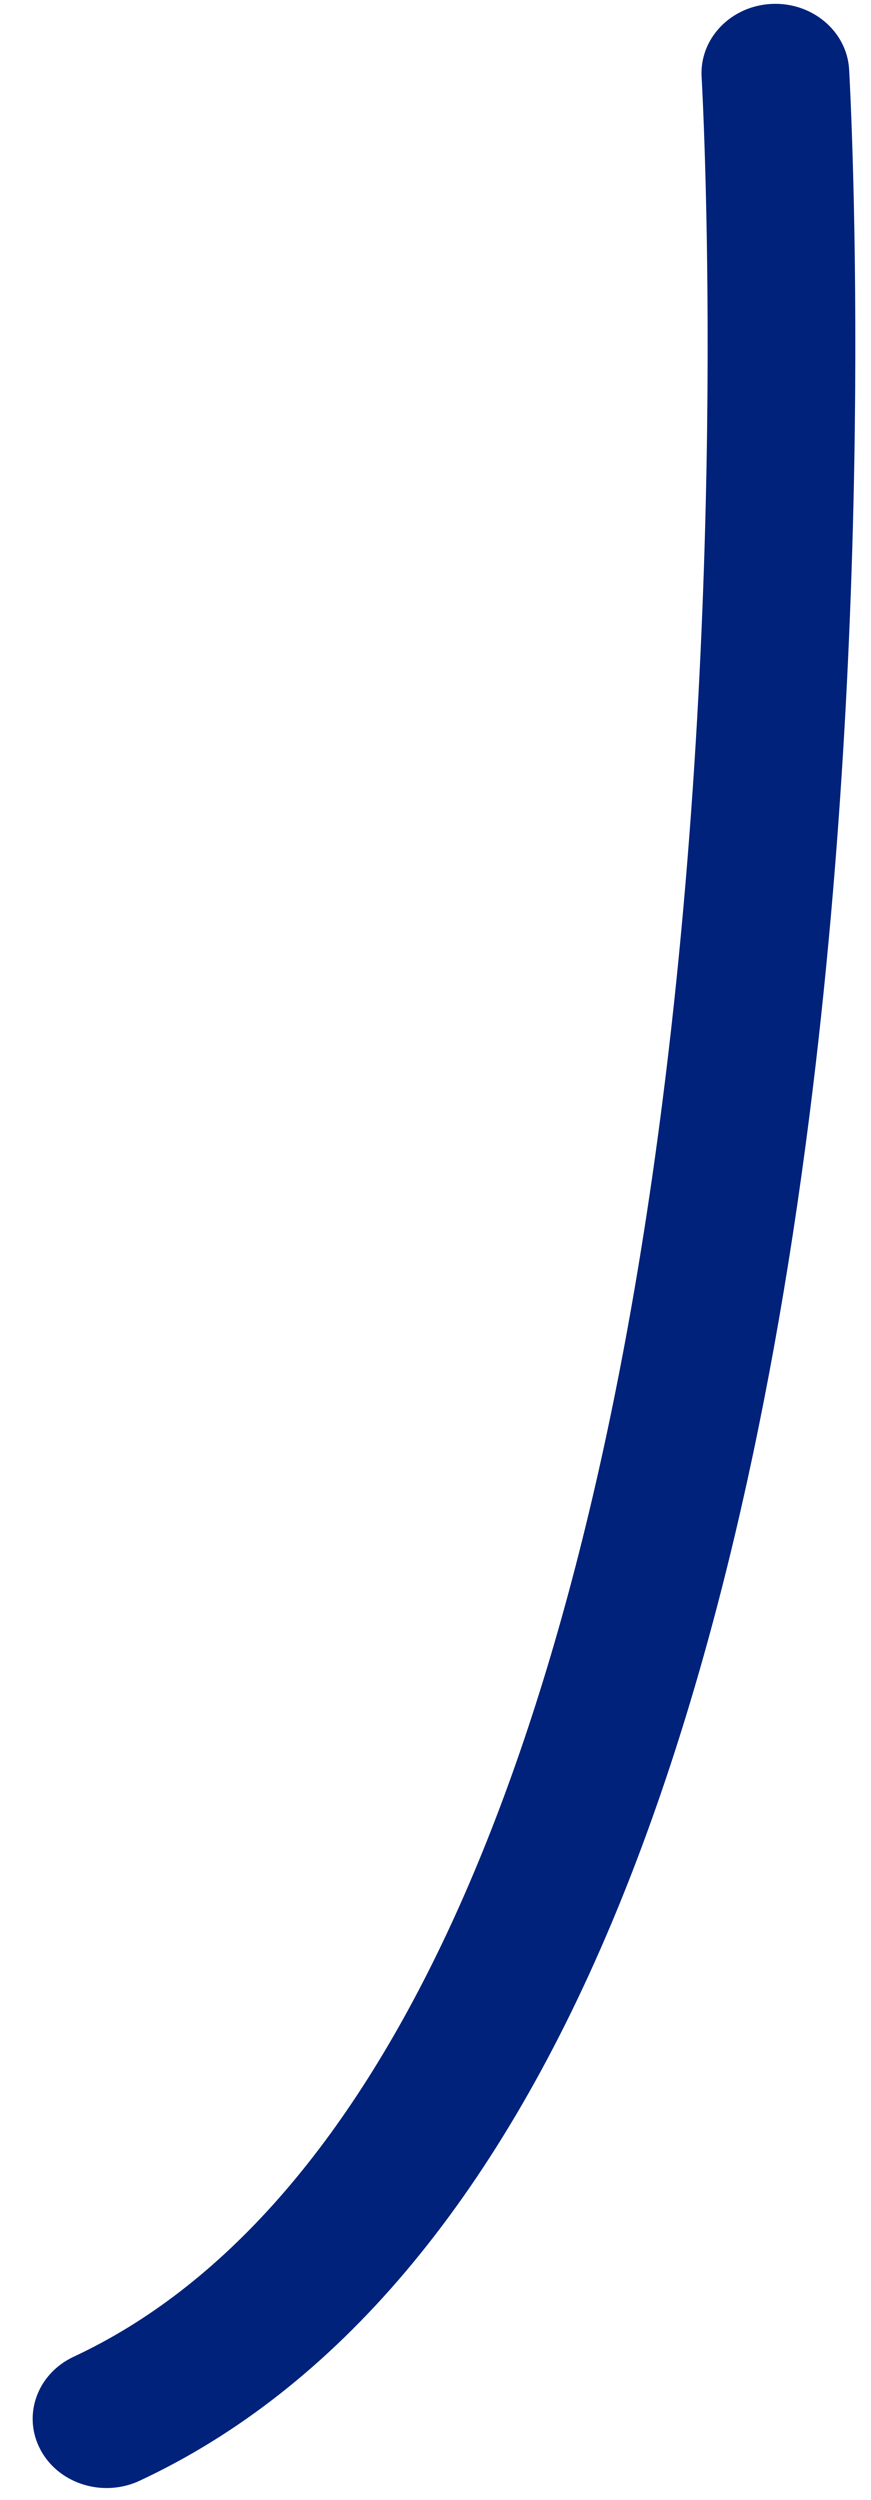 <svg width="23" height="66" viewBox="0 0 23 66" fill="none" xmlns="http://www.w3.org/2000/svg">
<path d="M2.815 65.685C2.099 65.685 1.408 65.314 1.067 64.671C0.587 63.767 0.98 62.67 1.944 62.219C9.814 58.548 15.192 47.092 17.492 29.089C19.276 15.137 18.535 2.161 18.527 2.032C18.468 1.024 19.29 0.161 20.365 0.104C21.436 0.047 22.361 0.819 22.422 1.827C22.43 1.959 23.19 15.211 21.372 29.475C20.297 37.916 18.541 45.078 16.153 50.762C13.063 58.118 8.867 63.075 3.683 65.494C3.404 65.624 3.107 65.685 2.815 65.685Z" fill="#00227B"/>
</svg>
